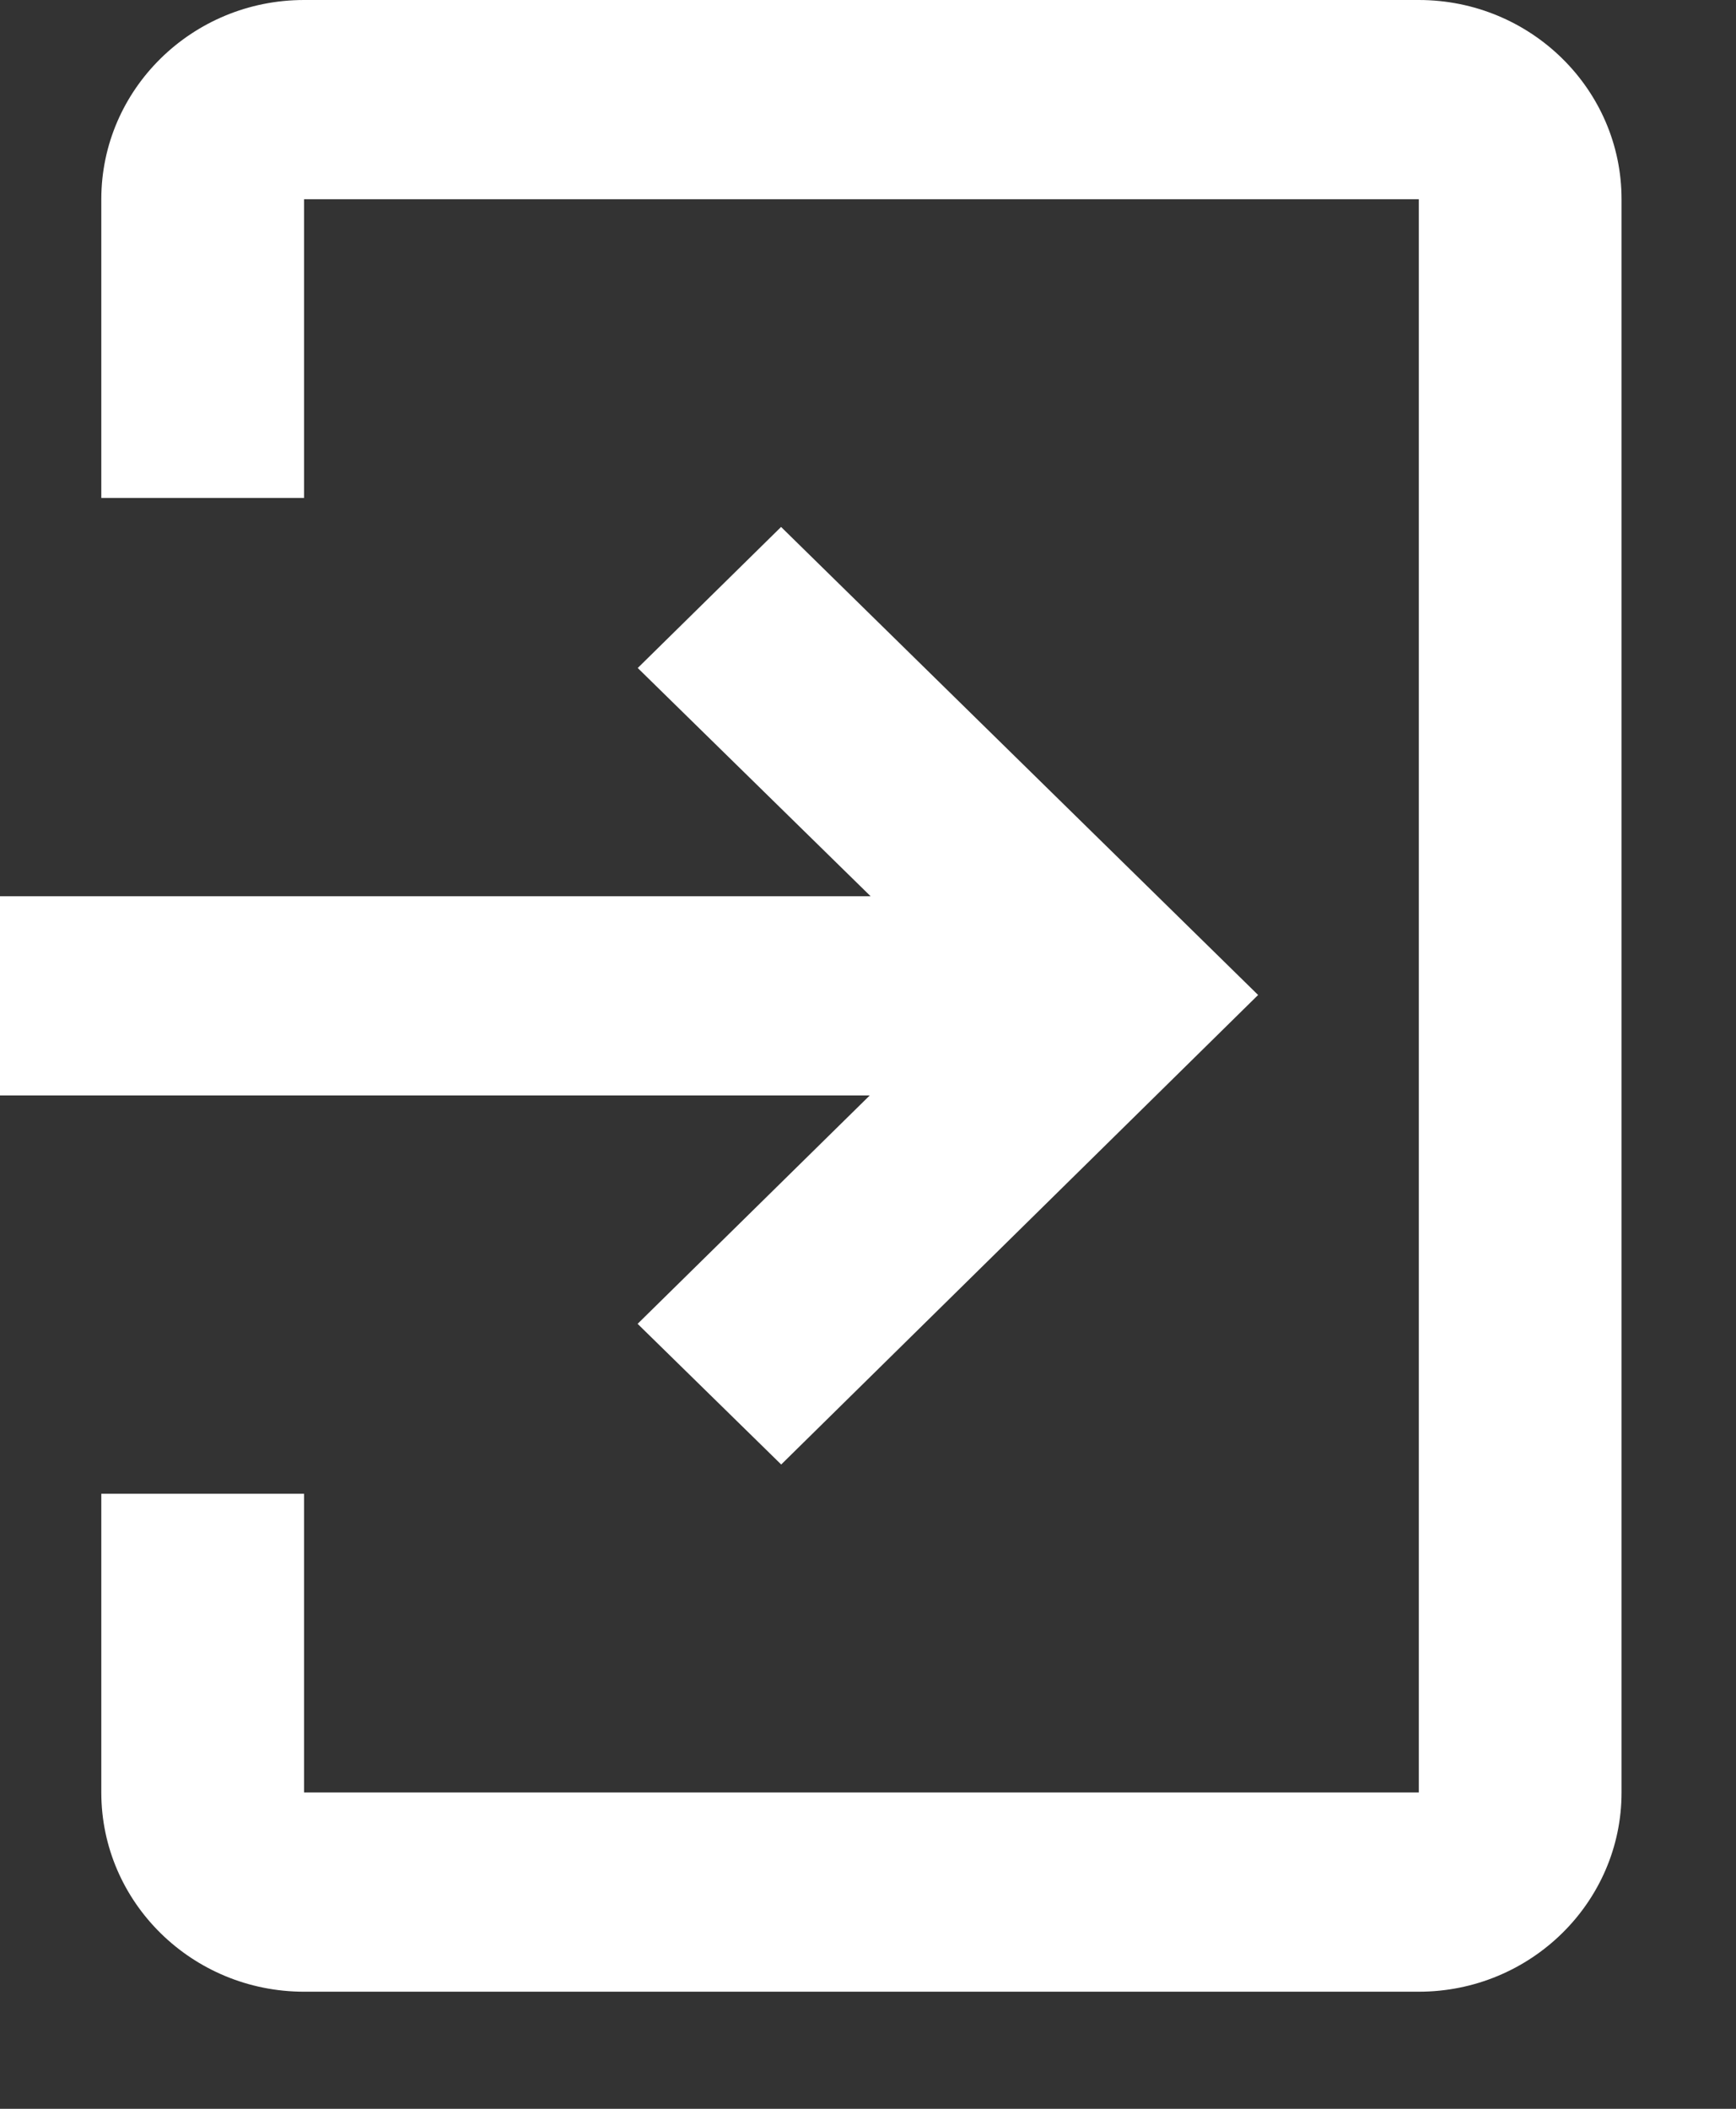 <svg xmlns="http://www.w3.org/2000/svg" width="14" height="17" viewBox="0 0 14 17"><rect x="0" y="0" width="14" height="17" fill="#333333" stroke="none"/><g fill="#FFF" fill-rule="nonzero"><path d="M11.442 16.056h-8.99c-.902 0-1.635-.72-1.635-1.606v-2.408h1.635v2.408h8.99V1.606h-8.99v2.408H.817V1.606C.817.72 1.55 0 2.452 0h8.99c.902 0 1.635.72 1.635 1.606V14.45c0 .885-.733 1.606-1.635 1.606z"/><path d="M6.299 4.248L5.143 5.385l1.878 1.84H0v1.606h7.014l-1.872 1.841L6.3 11.806l3.846-3.785z"/></g></svg>